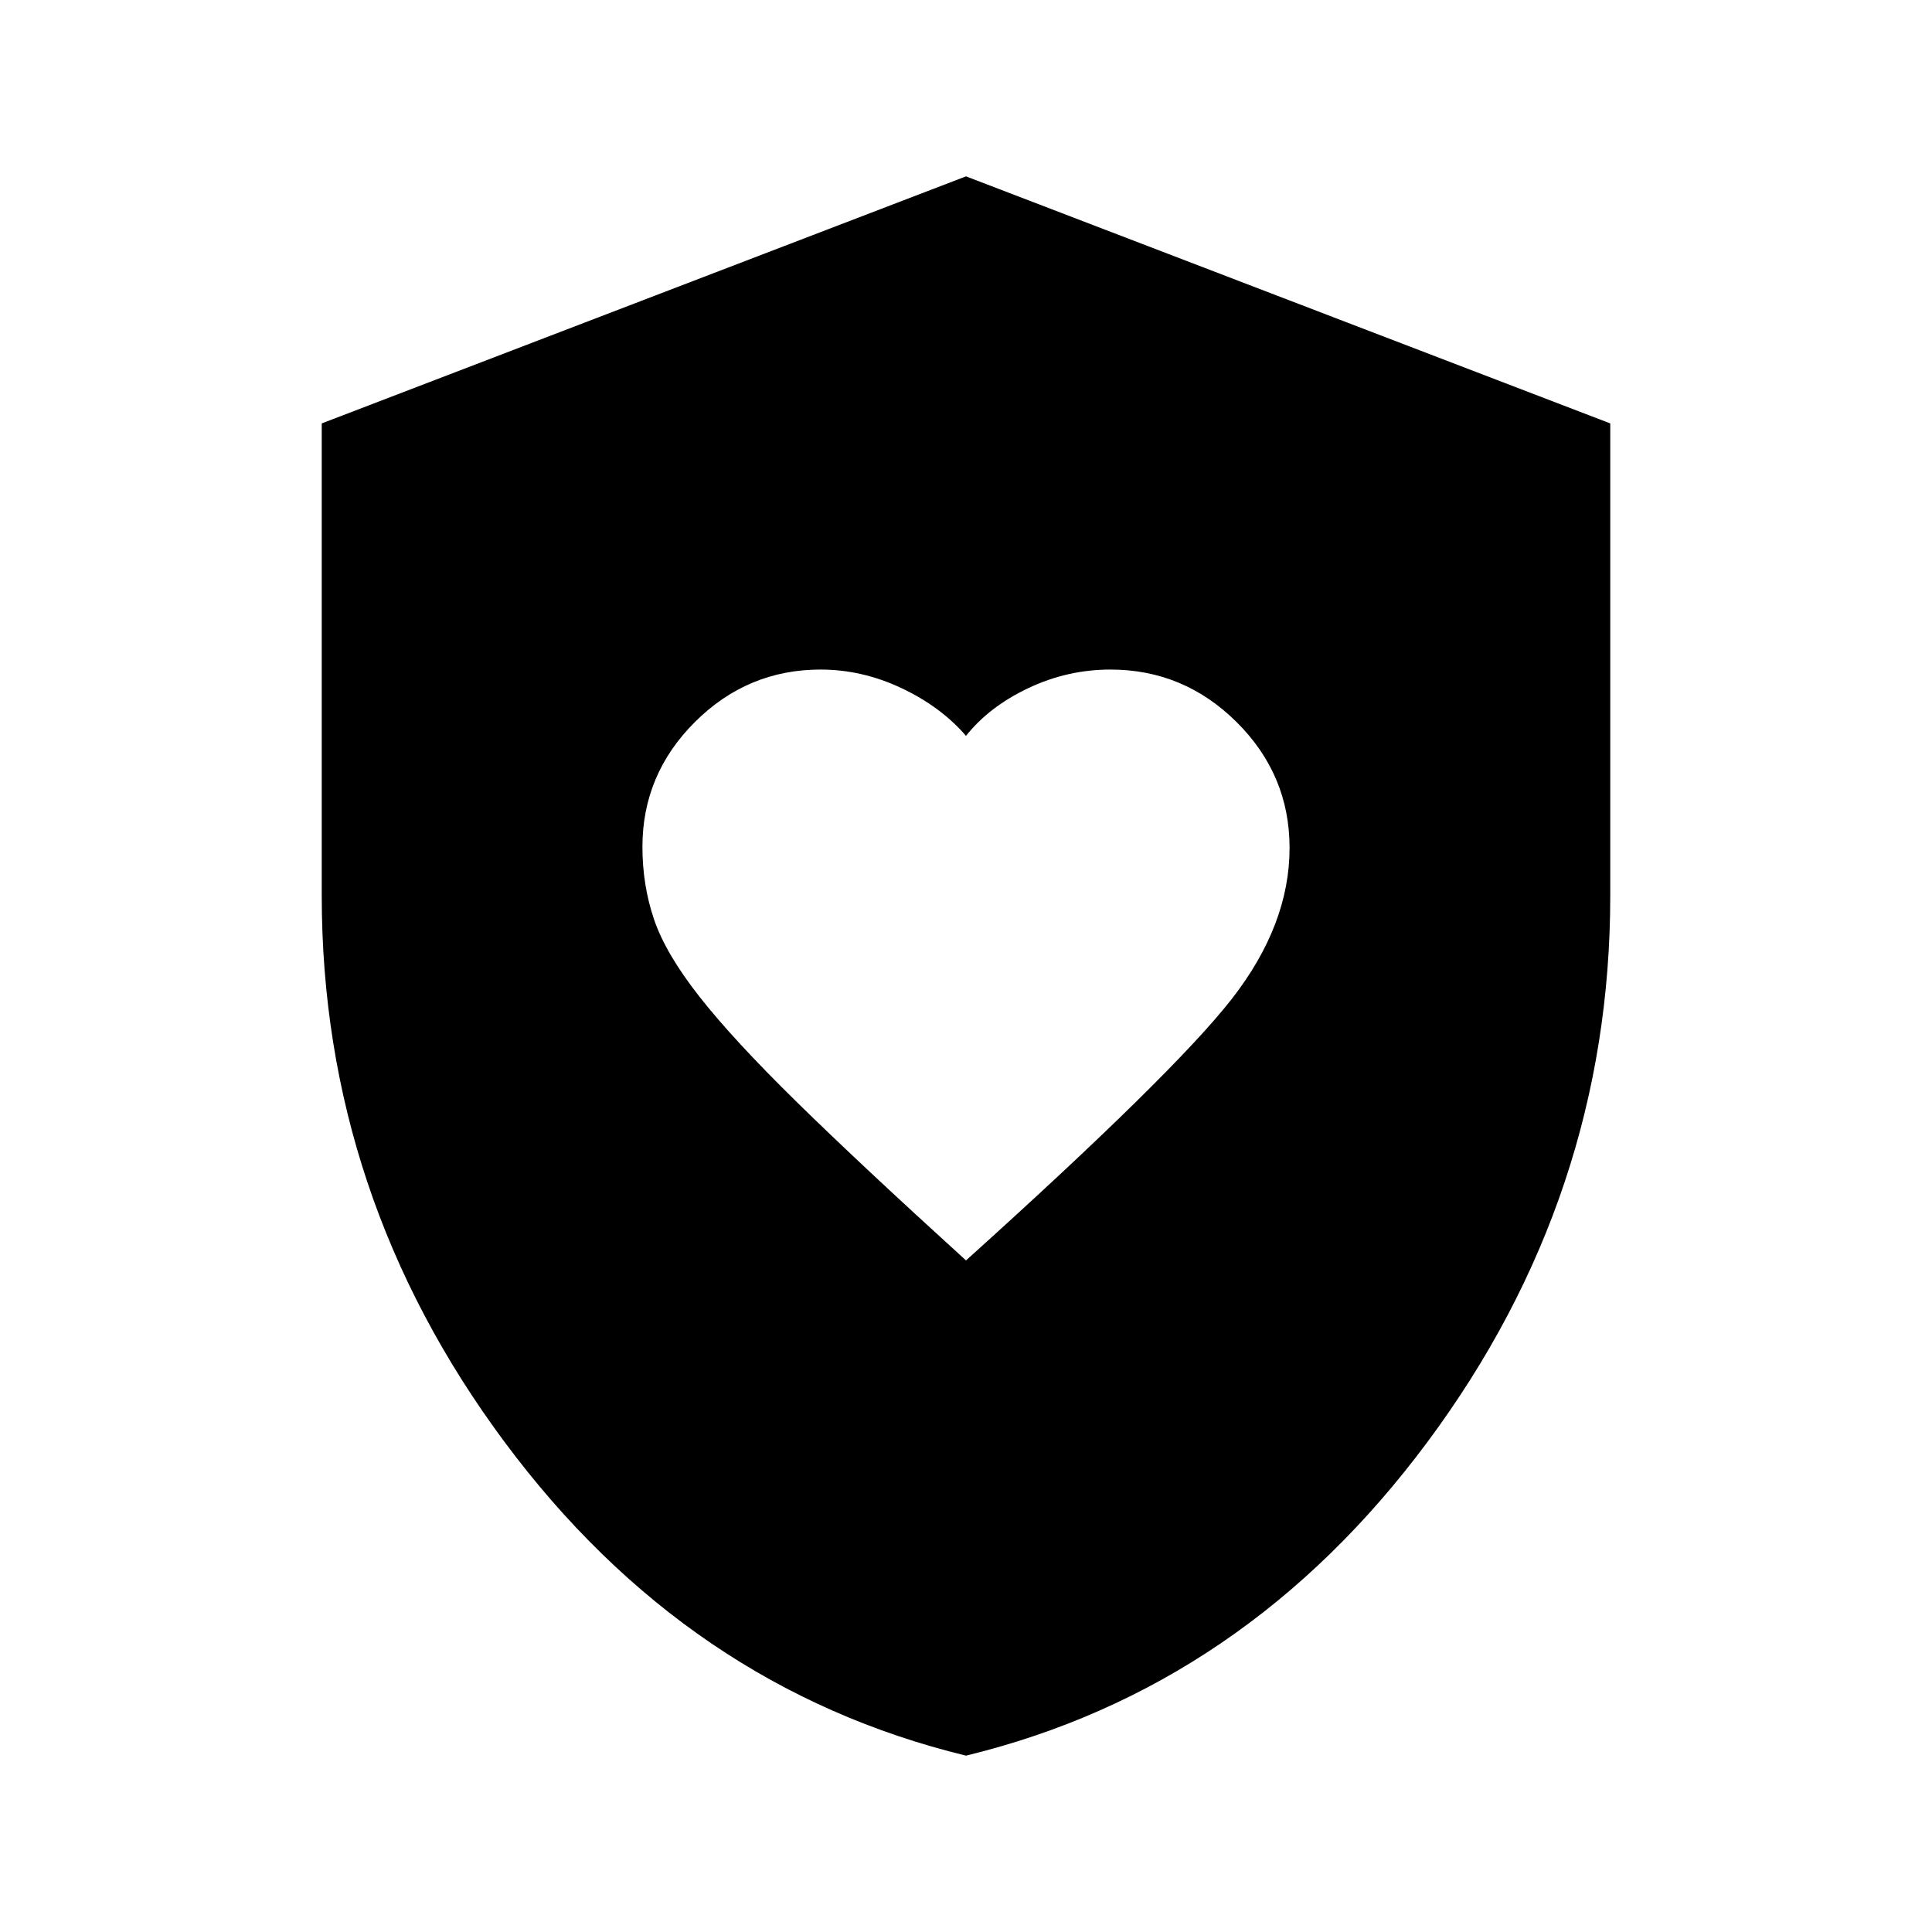 <svg xmlns="http://www.w3.org/2000/svg" height="20" viewBox="0 -960 960 960" width="20"><path d="M480-333.7q103.35-93.1 132.07-129.94 28.71-36.84 28.71-75.05 0-36.36-26.3-62.49-26.3-26.12-62.71-26.12-21.34 0-40.81 9.23-19.48 9.24-30.96 23.72-12.48-14.48-32.05-23.72-19.56-9.23-40.22-9.23-36.26 0-62.39 26.02-26.12 26.03-26.12 62.07 0 19.01 5.74 35.99t22.53 38.38q16.79 21.39 48.2 52.22 31.4 30.82 84.31 78.92Zm0 246.07Q341.47-121.3 250.67-243.54q-90.8-122.23-90.8-271.46v-234.61L480-872.37l320.13 122.76V-515q0 149.23-90.8 271.46Q618.53-121.3 480-87.63Z"/></svg>
